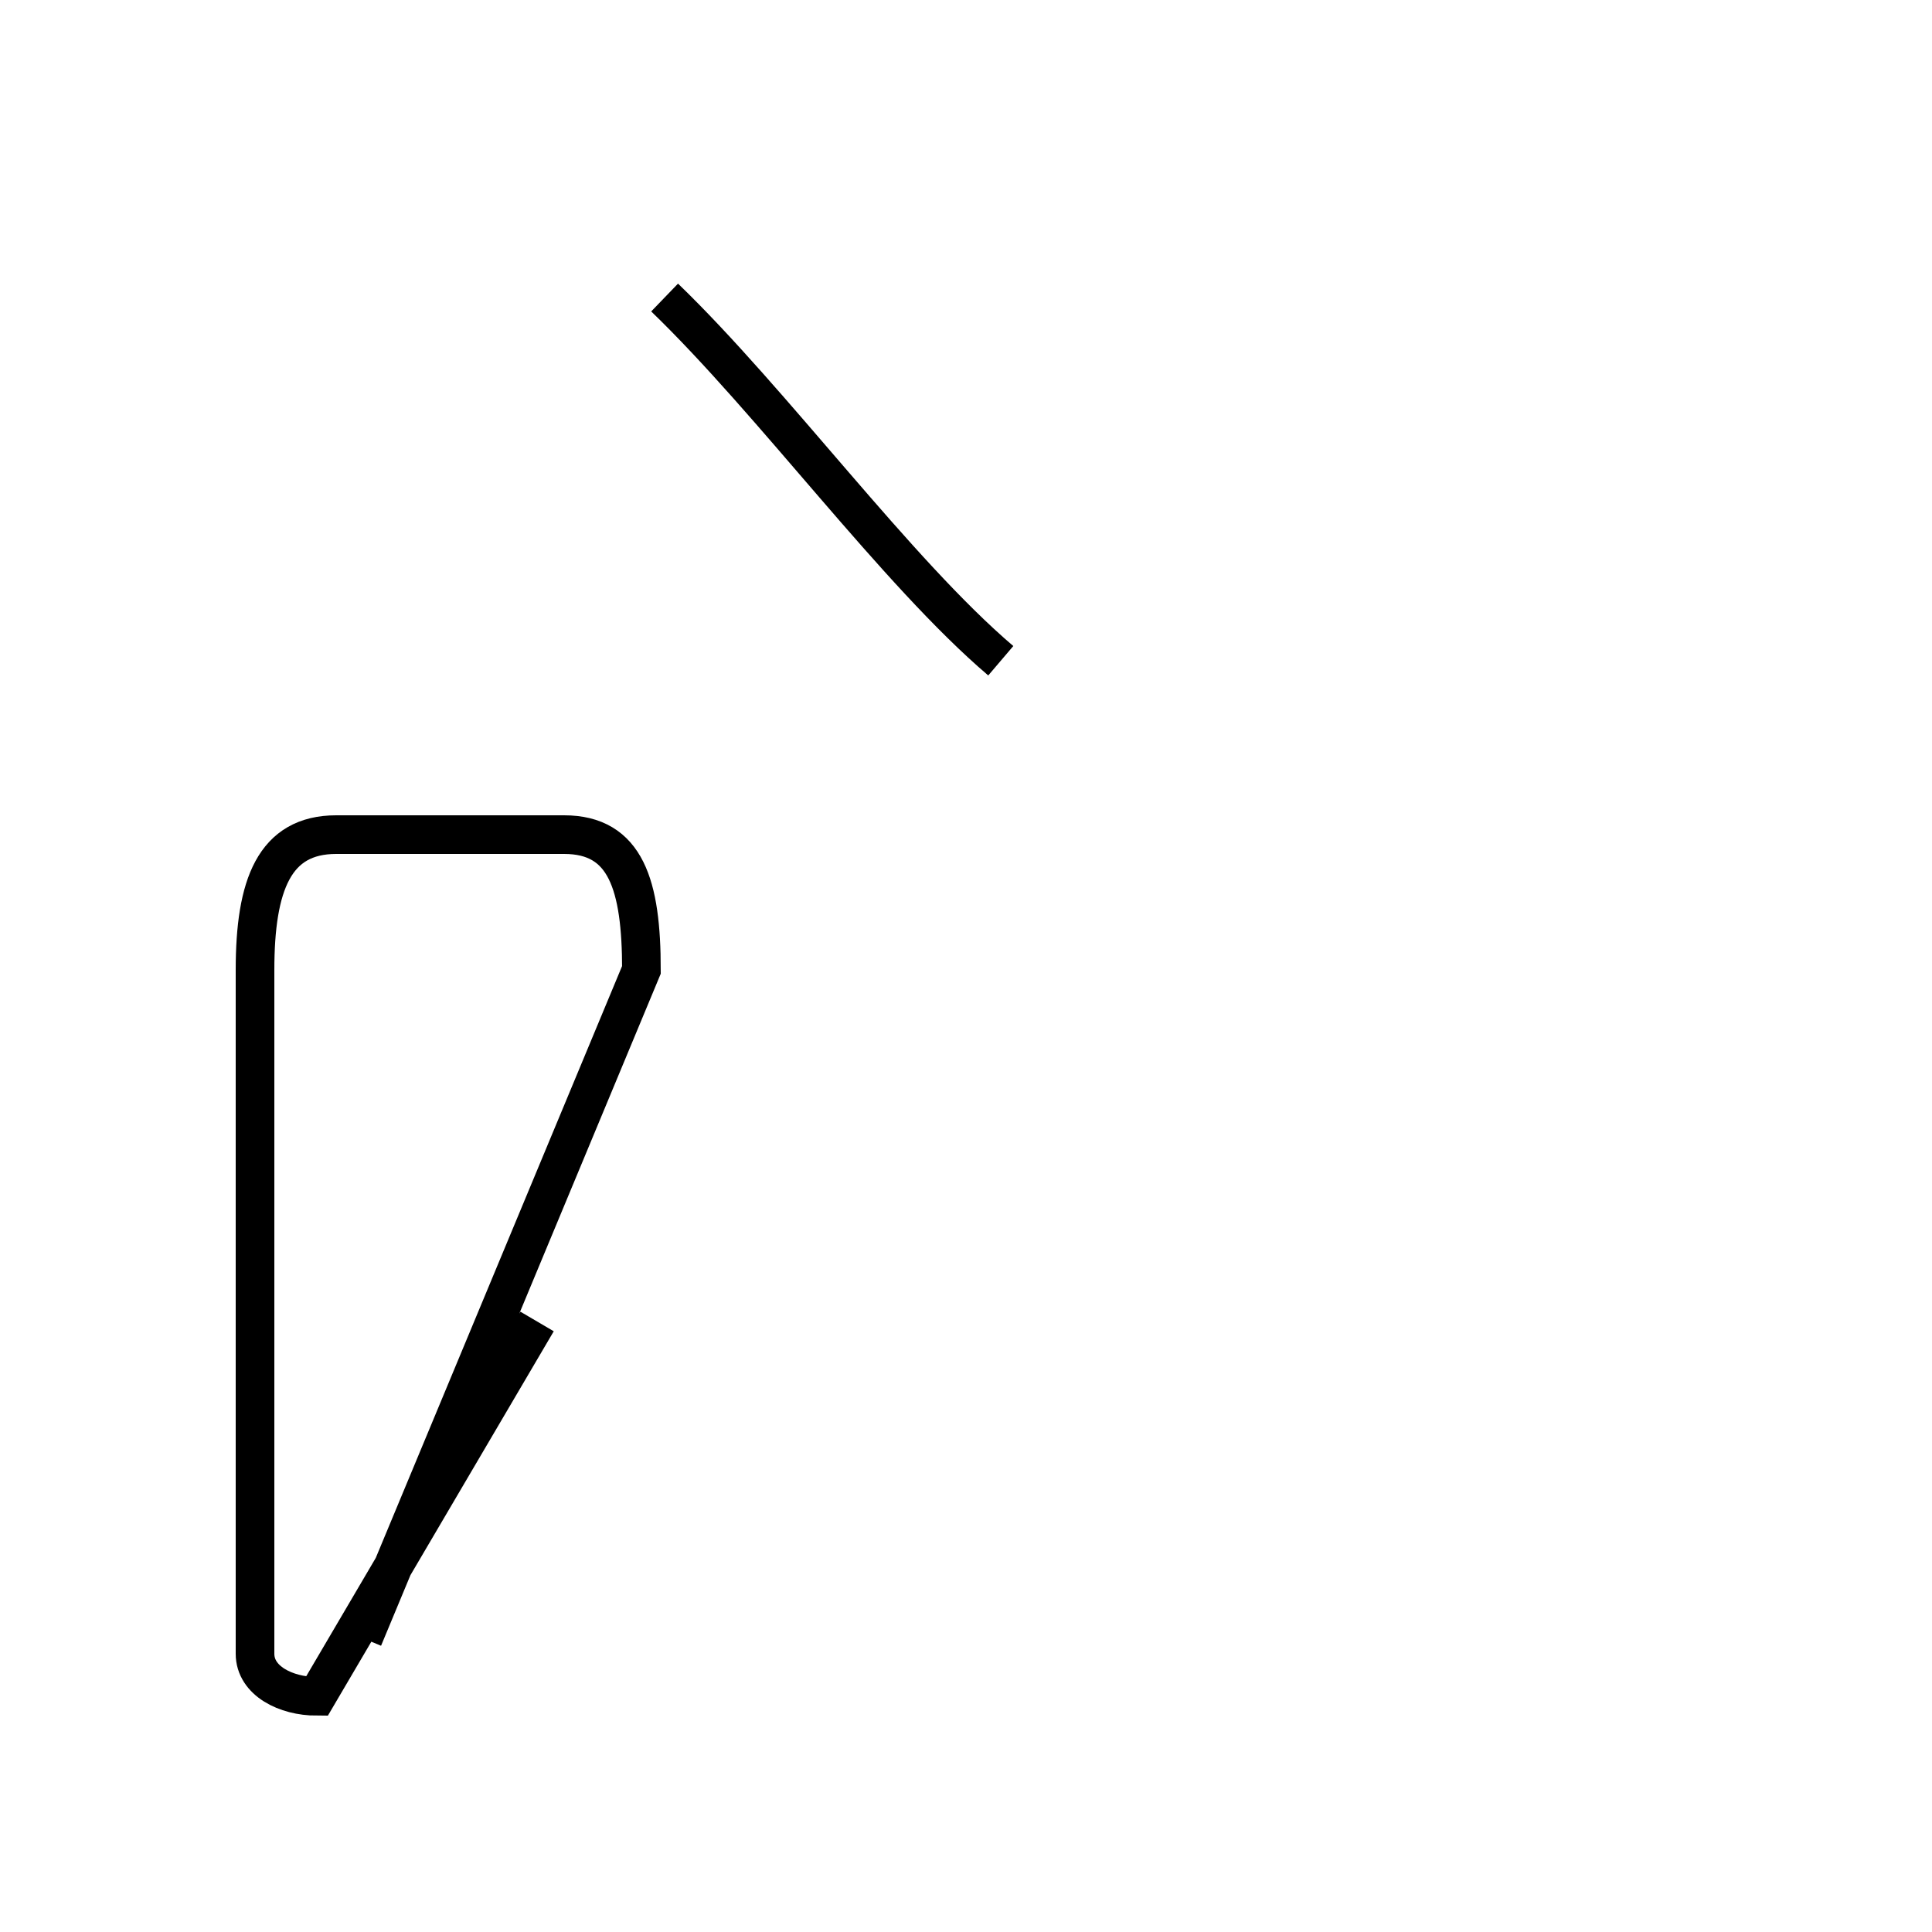 <?xml version='1.0' encoding='utf8'?>
<svg viewBox="0.0 -44.0 50.0 50.0" version="1.1" xmlns="http://www.w3.org/2000/svg">
<rect x="0.0" y="-44.0" width="50.0" height="50.0" fill="#808080" stroke="none"/>
<rect x="-1000" y="-1000" width="2000" height="2000" stroke="white" fill="white"/>
<g style="fill:none; stroke:#000000;  stroke-width:1">
<path d="M 17.2 36.3 C 20.0 33.6 23.2 29.2 25.9 26.9 M 9.4 1.6 L 16.6 18.9 C 16.6 21.1 16.2 22.4 14.6 22.4 L 8.7 22.4 C 7.1 22.4 6.6 21.1 6.6 18.9 L 6.6 1.2 C 6.6 0.5 7.4 0.1 8.2 0.1 L 13.9 9.8 " transform="scale(1, -1)" />
</g>
</svg>
